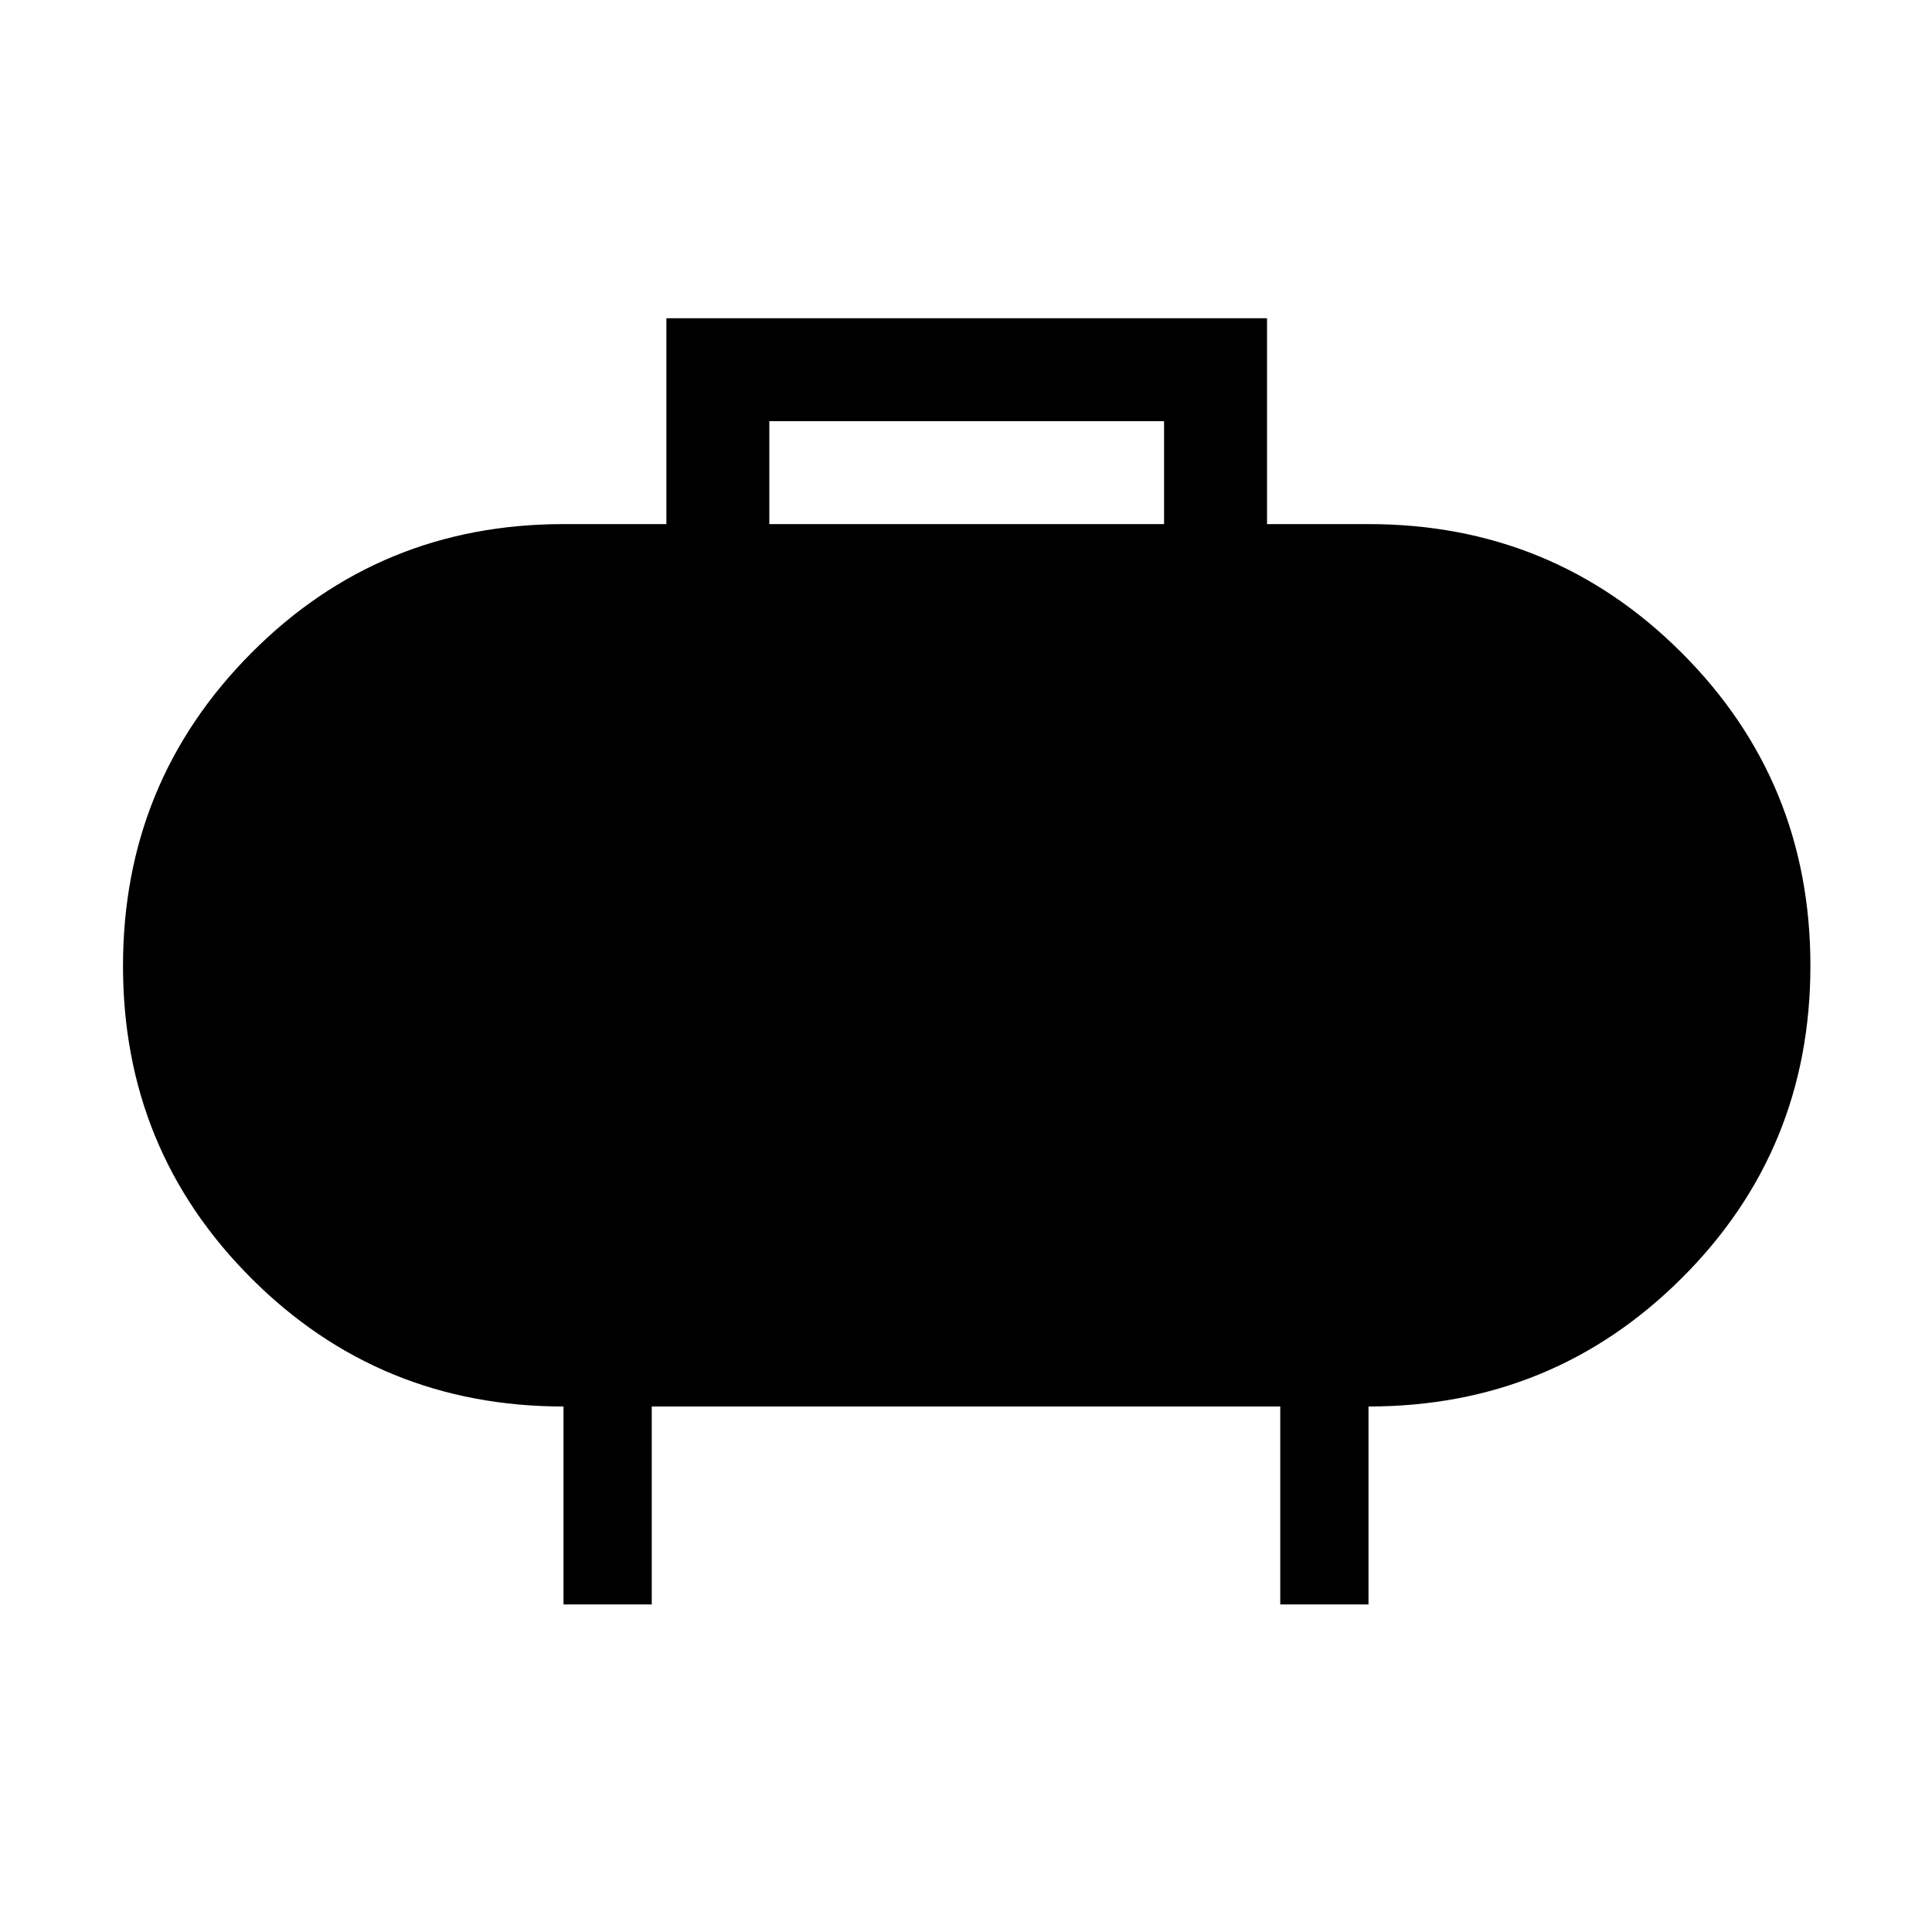 <svg xmlns="http://www.w3.org/2000/svg" height="48" viewBox="0 -960 960 960" width="48"><path d="M382.27-699.58h196.15v-51.15H382.27v51.15ZM280-162.77v-98.35q-91.42 0-155.15-63.72Q61.12-388.57 61.12-480q0-91.42 63.73-155.5 63.72-64.08 155.15-64.08h51.12v-102.3h298.46v102.3H680q91.63 0 155.6 63.93 63.98 63.93 63.98 155.5t-63.98 155.3q-63.97 63.73-155.6 63.73v98.35h-43.85v-98.35h-312.3v98.35H280Z"/></svg>